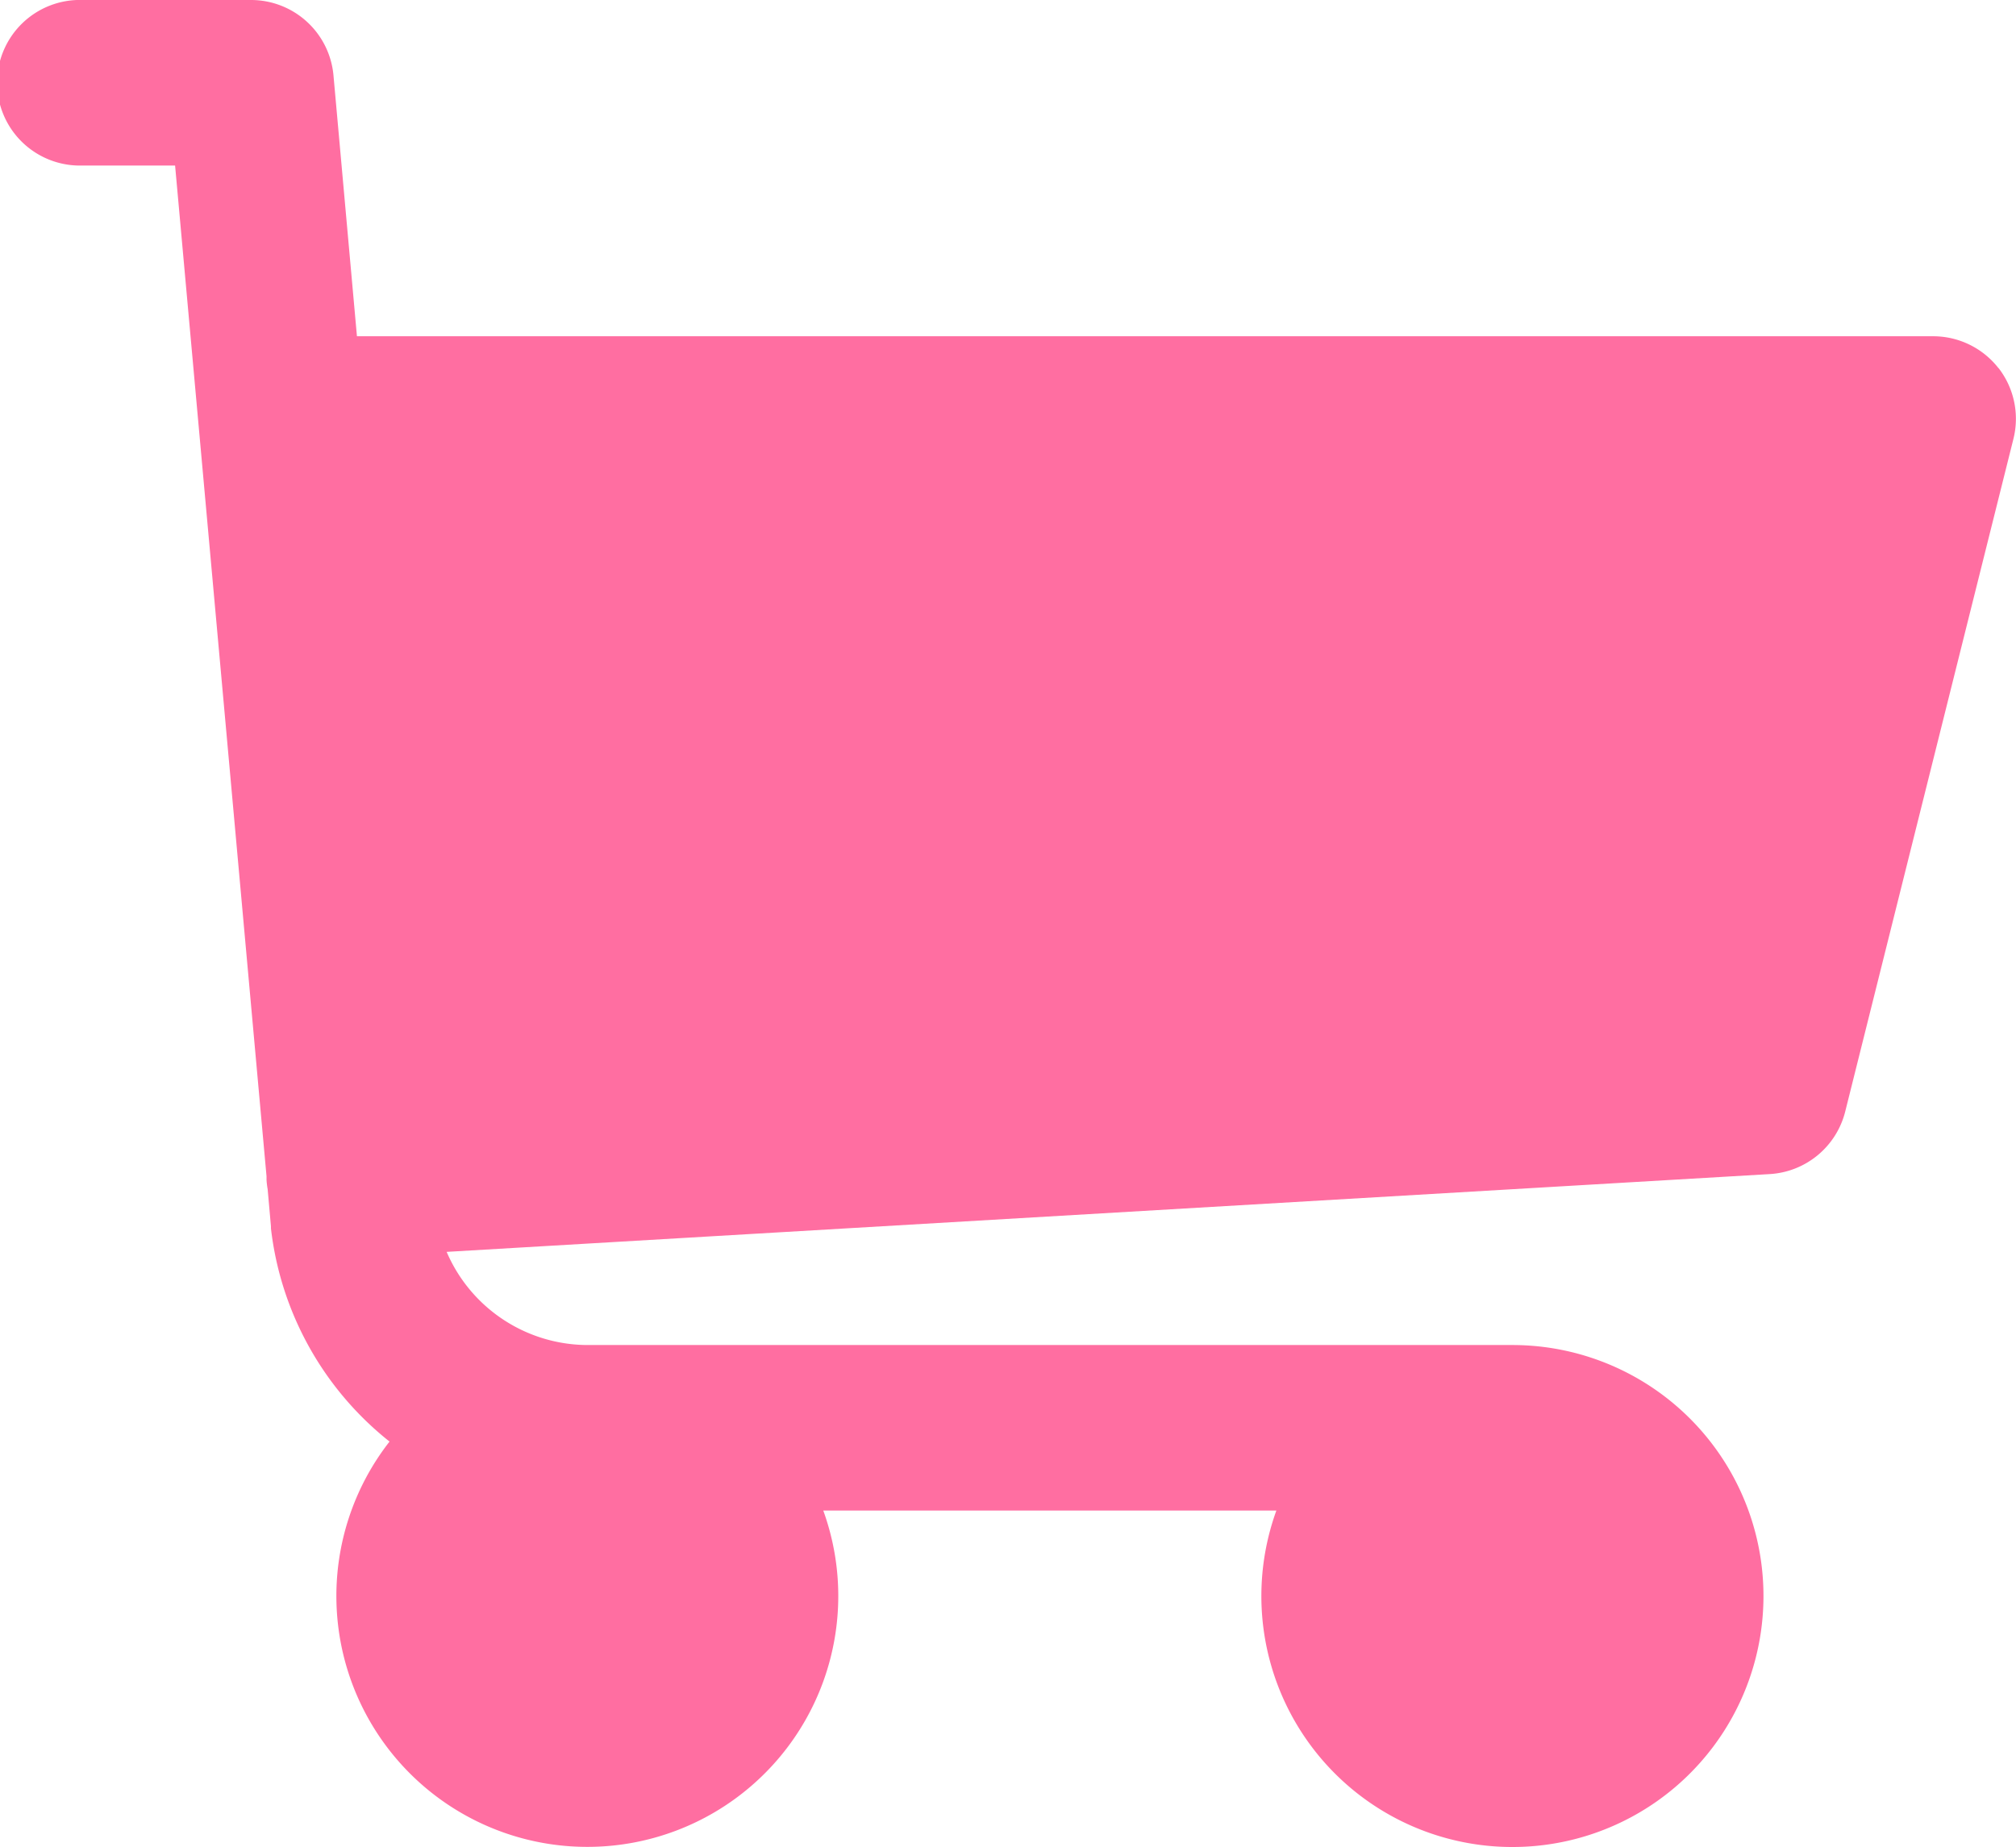 <svg xmlns="http://www.w3.org/2000/svg" width="19.666" height="18.025" viewBox="0 0 19.666 18.025">
  <path id="buy" d="M19.495,24.926a.808.808,0,0,0-.637-.311H3.482l-.229-2.546a.808.808,0,0,0-.8-.735H.808a.808.808,0,1,0,0,1.615h.9L2.6,32.812c0,.012,0,.023,0,.035a.813.813,0,0,0,.011.091l.032.361c0,.007,0,.014,0,.02A3.109,3.109,0,0,0,3.8,35.4a2.448,2.448,0,1,0,4.231.673h4.42a2.449,2.449,0,1,0,2.3-1.615H5.736a1.5,1.5,0,0,1-1.379-.909l12.907-.759a.808.808,0,0,0,.736-.61l1.641-6.564a.808.808,0,0,0-.147-.693Z" transform="translate(0 -21.334)" fill="#ff6ea1"/>
</svg>
